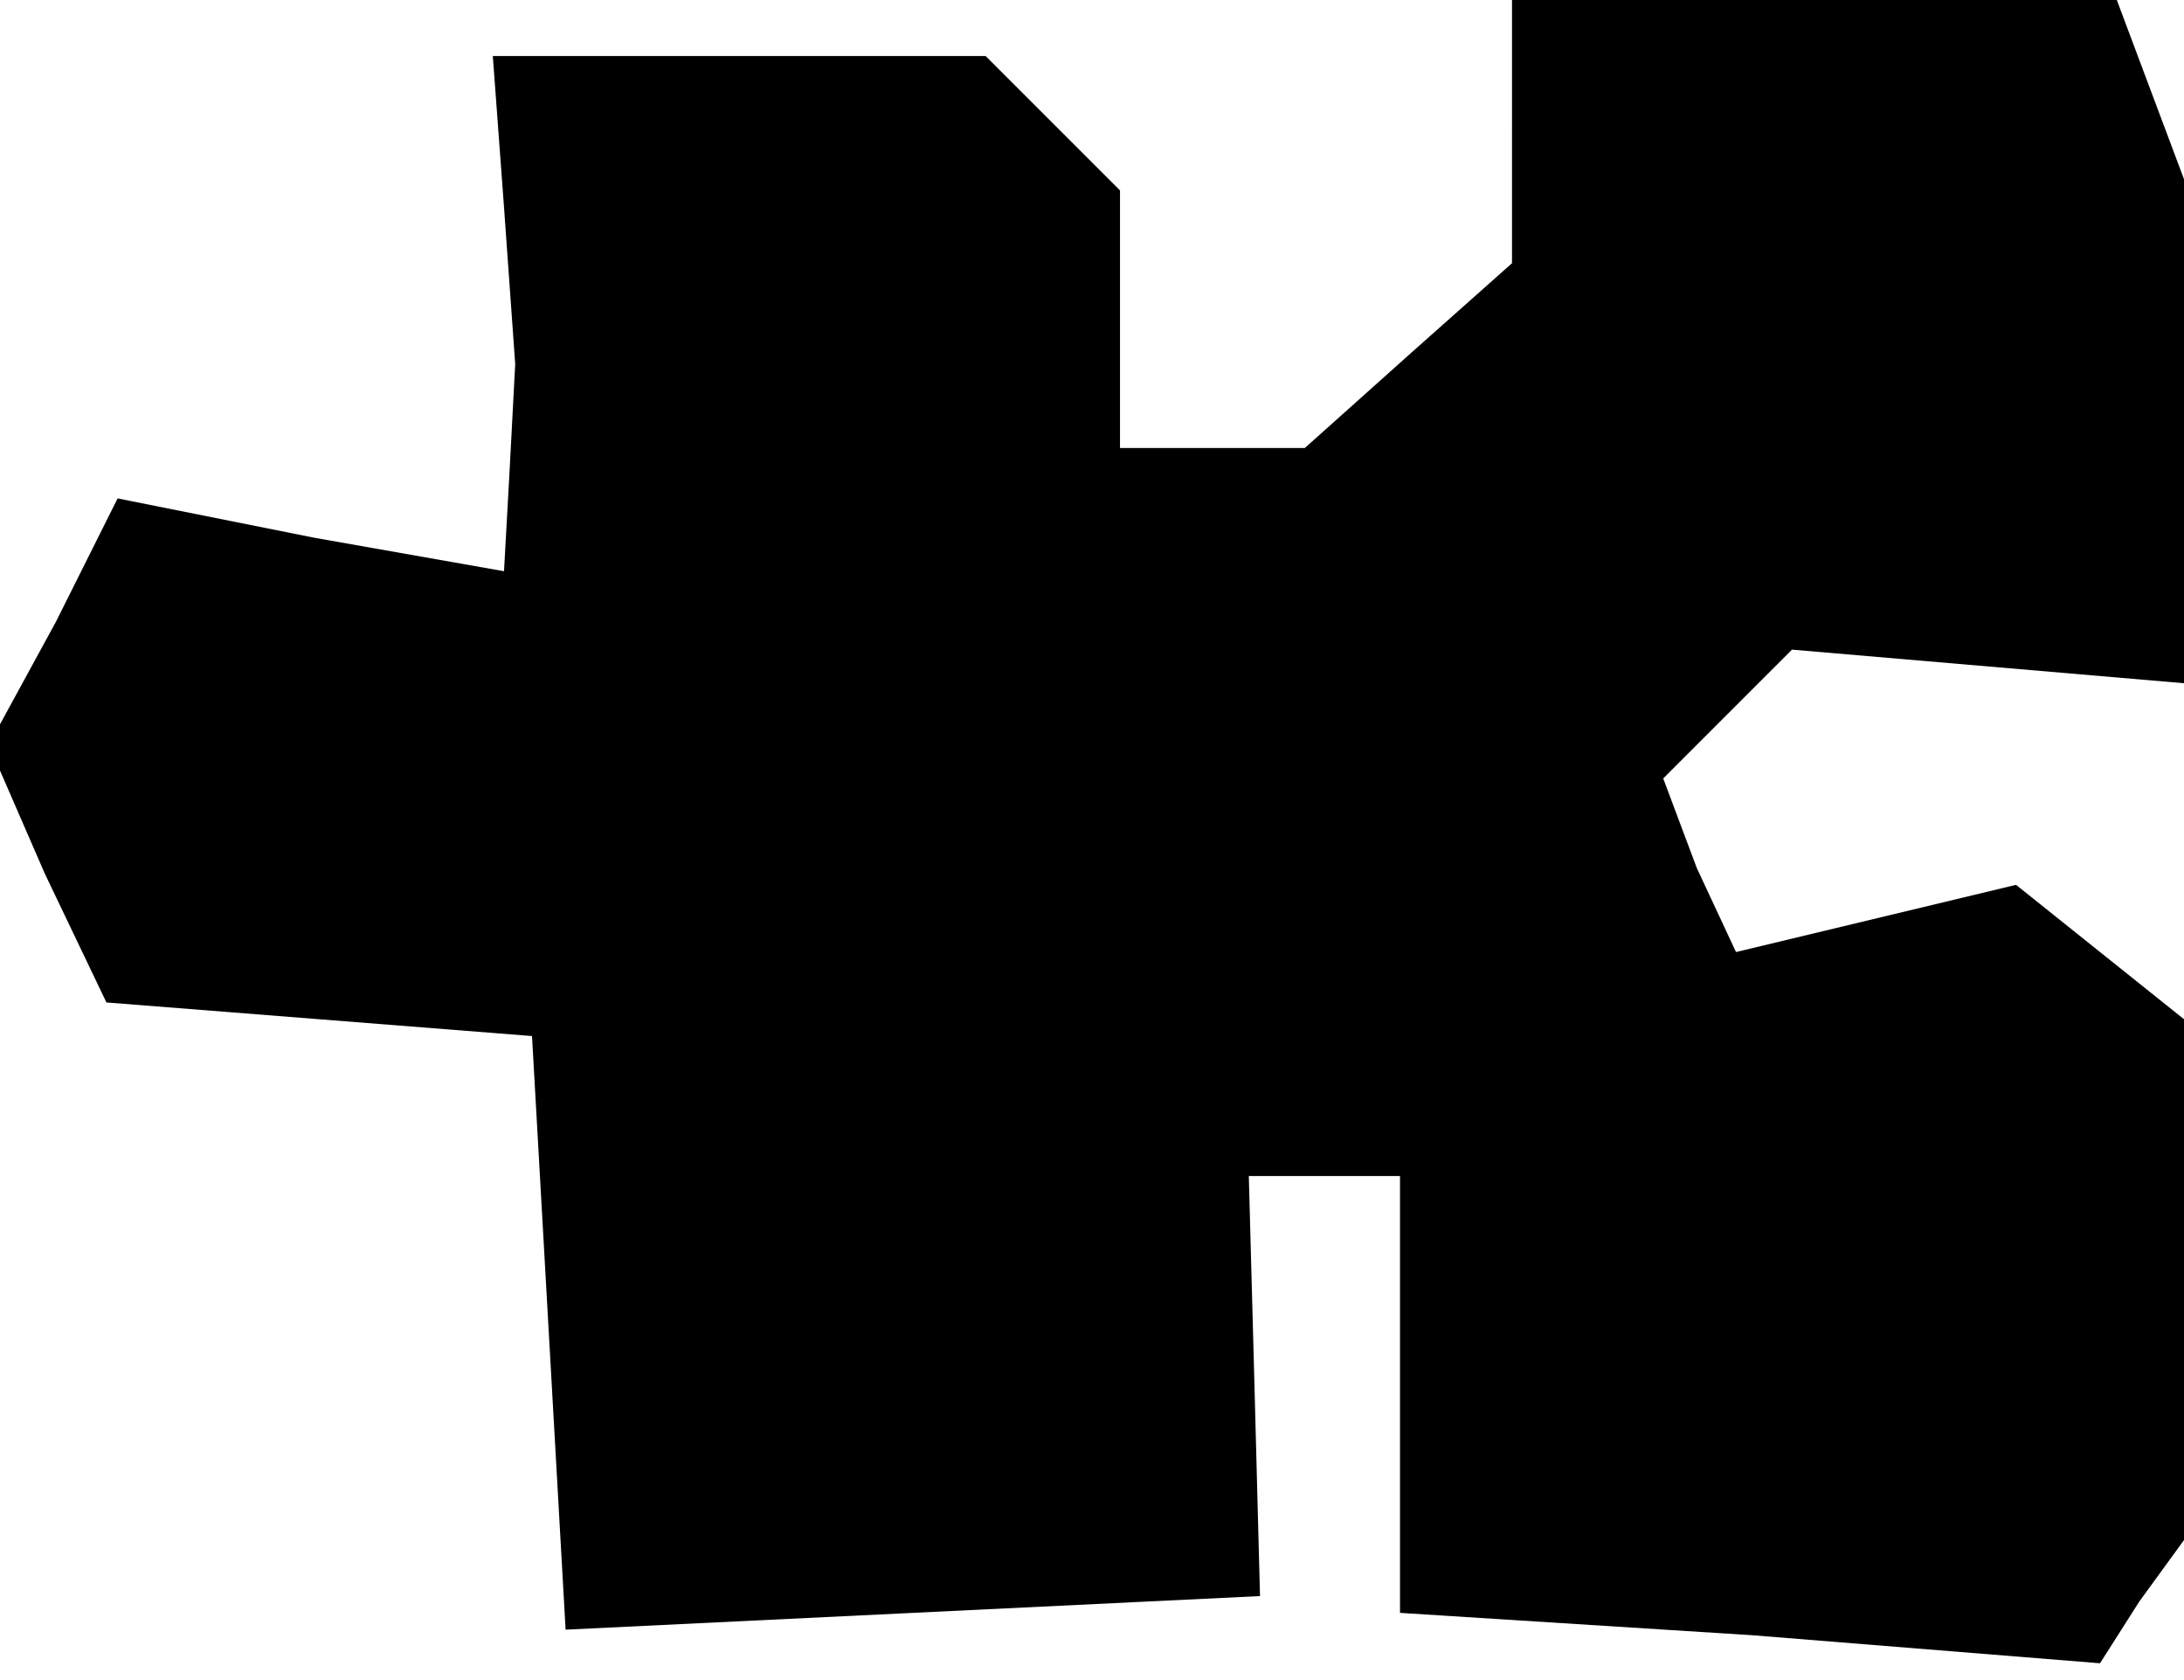 <?xml version="1.0" standalone="no"?>
<!DOCTYPE svg PUBLIC "-//W3C//DTD SVG 20010904//EN"
 "http://www.w3.org/TR/2001/REC-SVG-20010904/DTD/svg10.dtd">
<svg version="1.0" xmlns="http://www.w3.org/2000/svg"
 width="39pt" height="30pt" viewBox="0 0 39 30"
 preserveAspectRatio="xMidYMid meet">
<g transform="translate(0,30) scale(0.1,-0.1)"
fill="#000000" stroke="none">
<path d="M270 277 l0 -24 -18 -16 -19 -17 -16 0 -17 0 0 23 0 23 -12 12 -12
12 -44 0 -44 0 2 -27 2 -28 -1 -19 -1 -18 -34 6 -35 7 -11 -22 -12 -22 10 -23
11 -23 38 -3 38 -3 3 -53 3 -53 62 3 62 3 -1 38 -1 37 13 0 14 0 0 -39 0 -39
63 -4 62 -5 7 11 8 11 0 46 0 47 -15 12 -15 12 -25 -6 -25 -6 -7 15 -6 16 12
12 11 11 35 -3 35 -3 0 45 0 45 -6 16 -6 16 -54 0 -54 0 0 -23z"/>
</g>
</svg>

